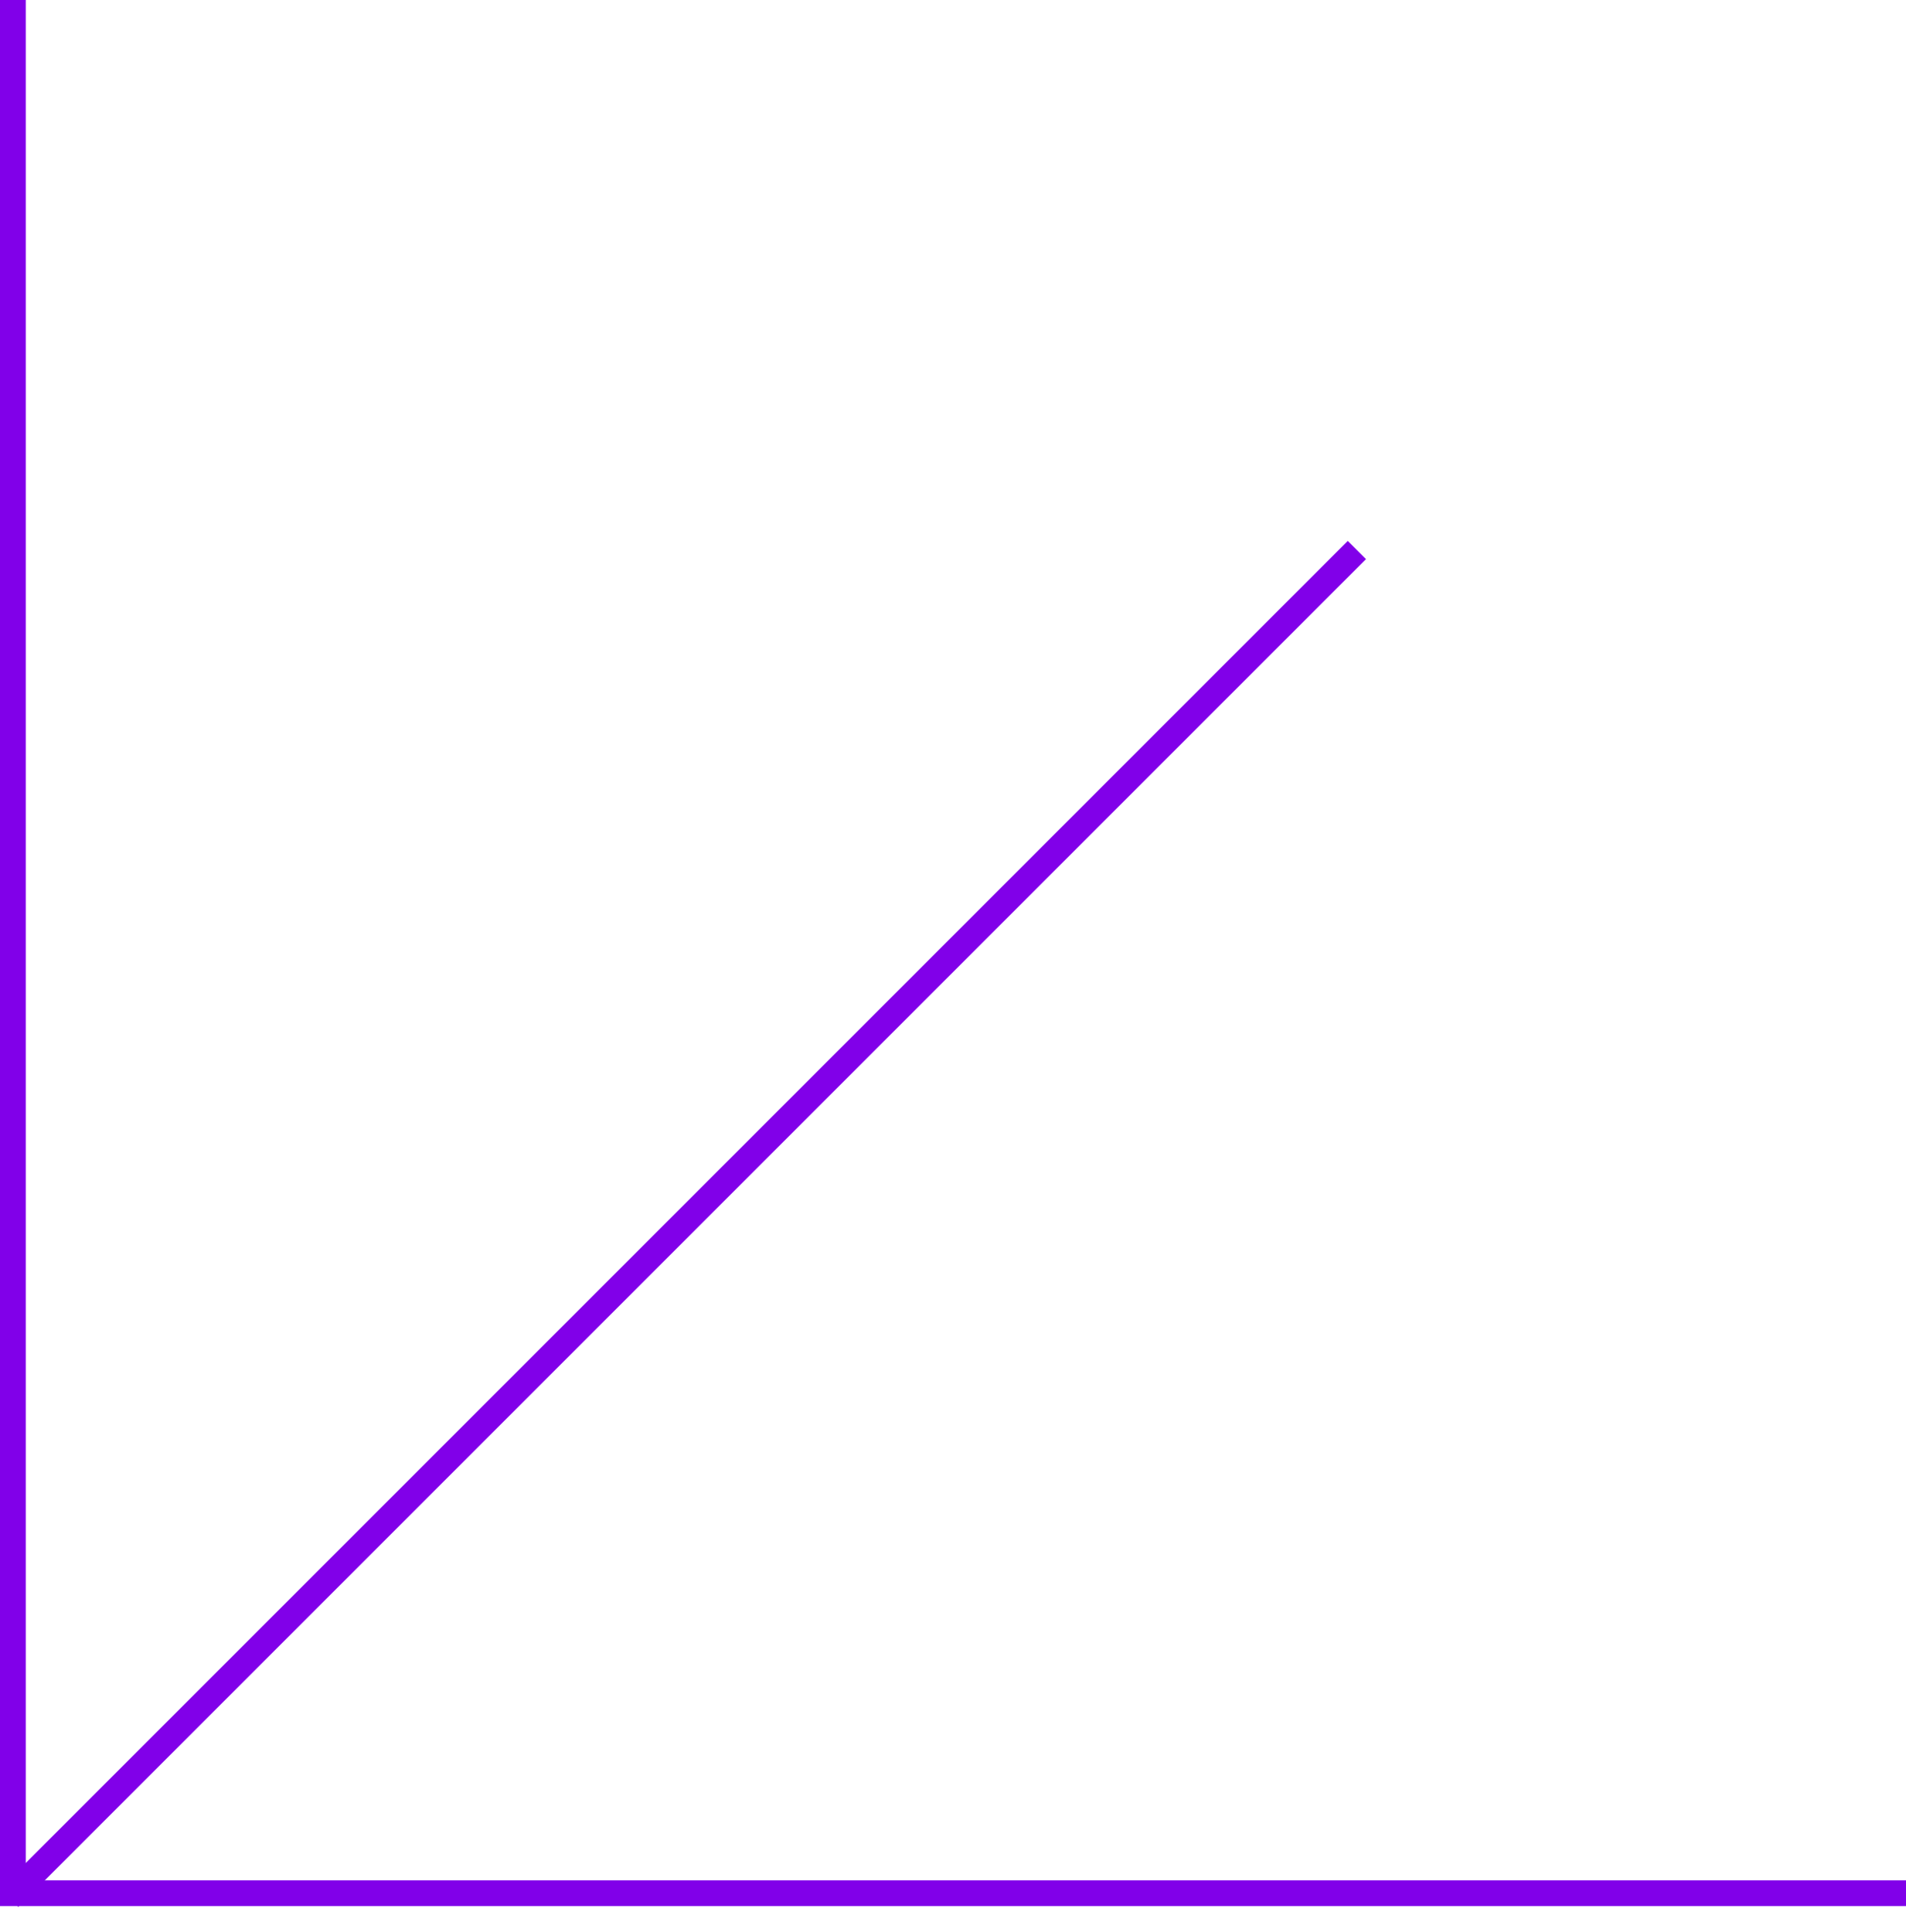 <svg width="74" height="75" viewBox="0 0 74 75" fill="none" xmlns="http://www.w3.org/2000/svg">
<line x1="52.68" y1="21.354" x2="0.354" y2="73.68" stroke="#8100E9"/>
<line x1="0.5" y1="2.18556e-08" x2="0.5" y2="74" stroke="#8100E9"/>
<line x1="74" y1="73.5" x2="-4.37114e-08" y2="73.5" stroke="#8100E9"/>
</svg>

